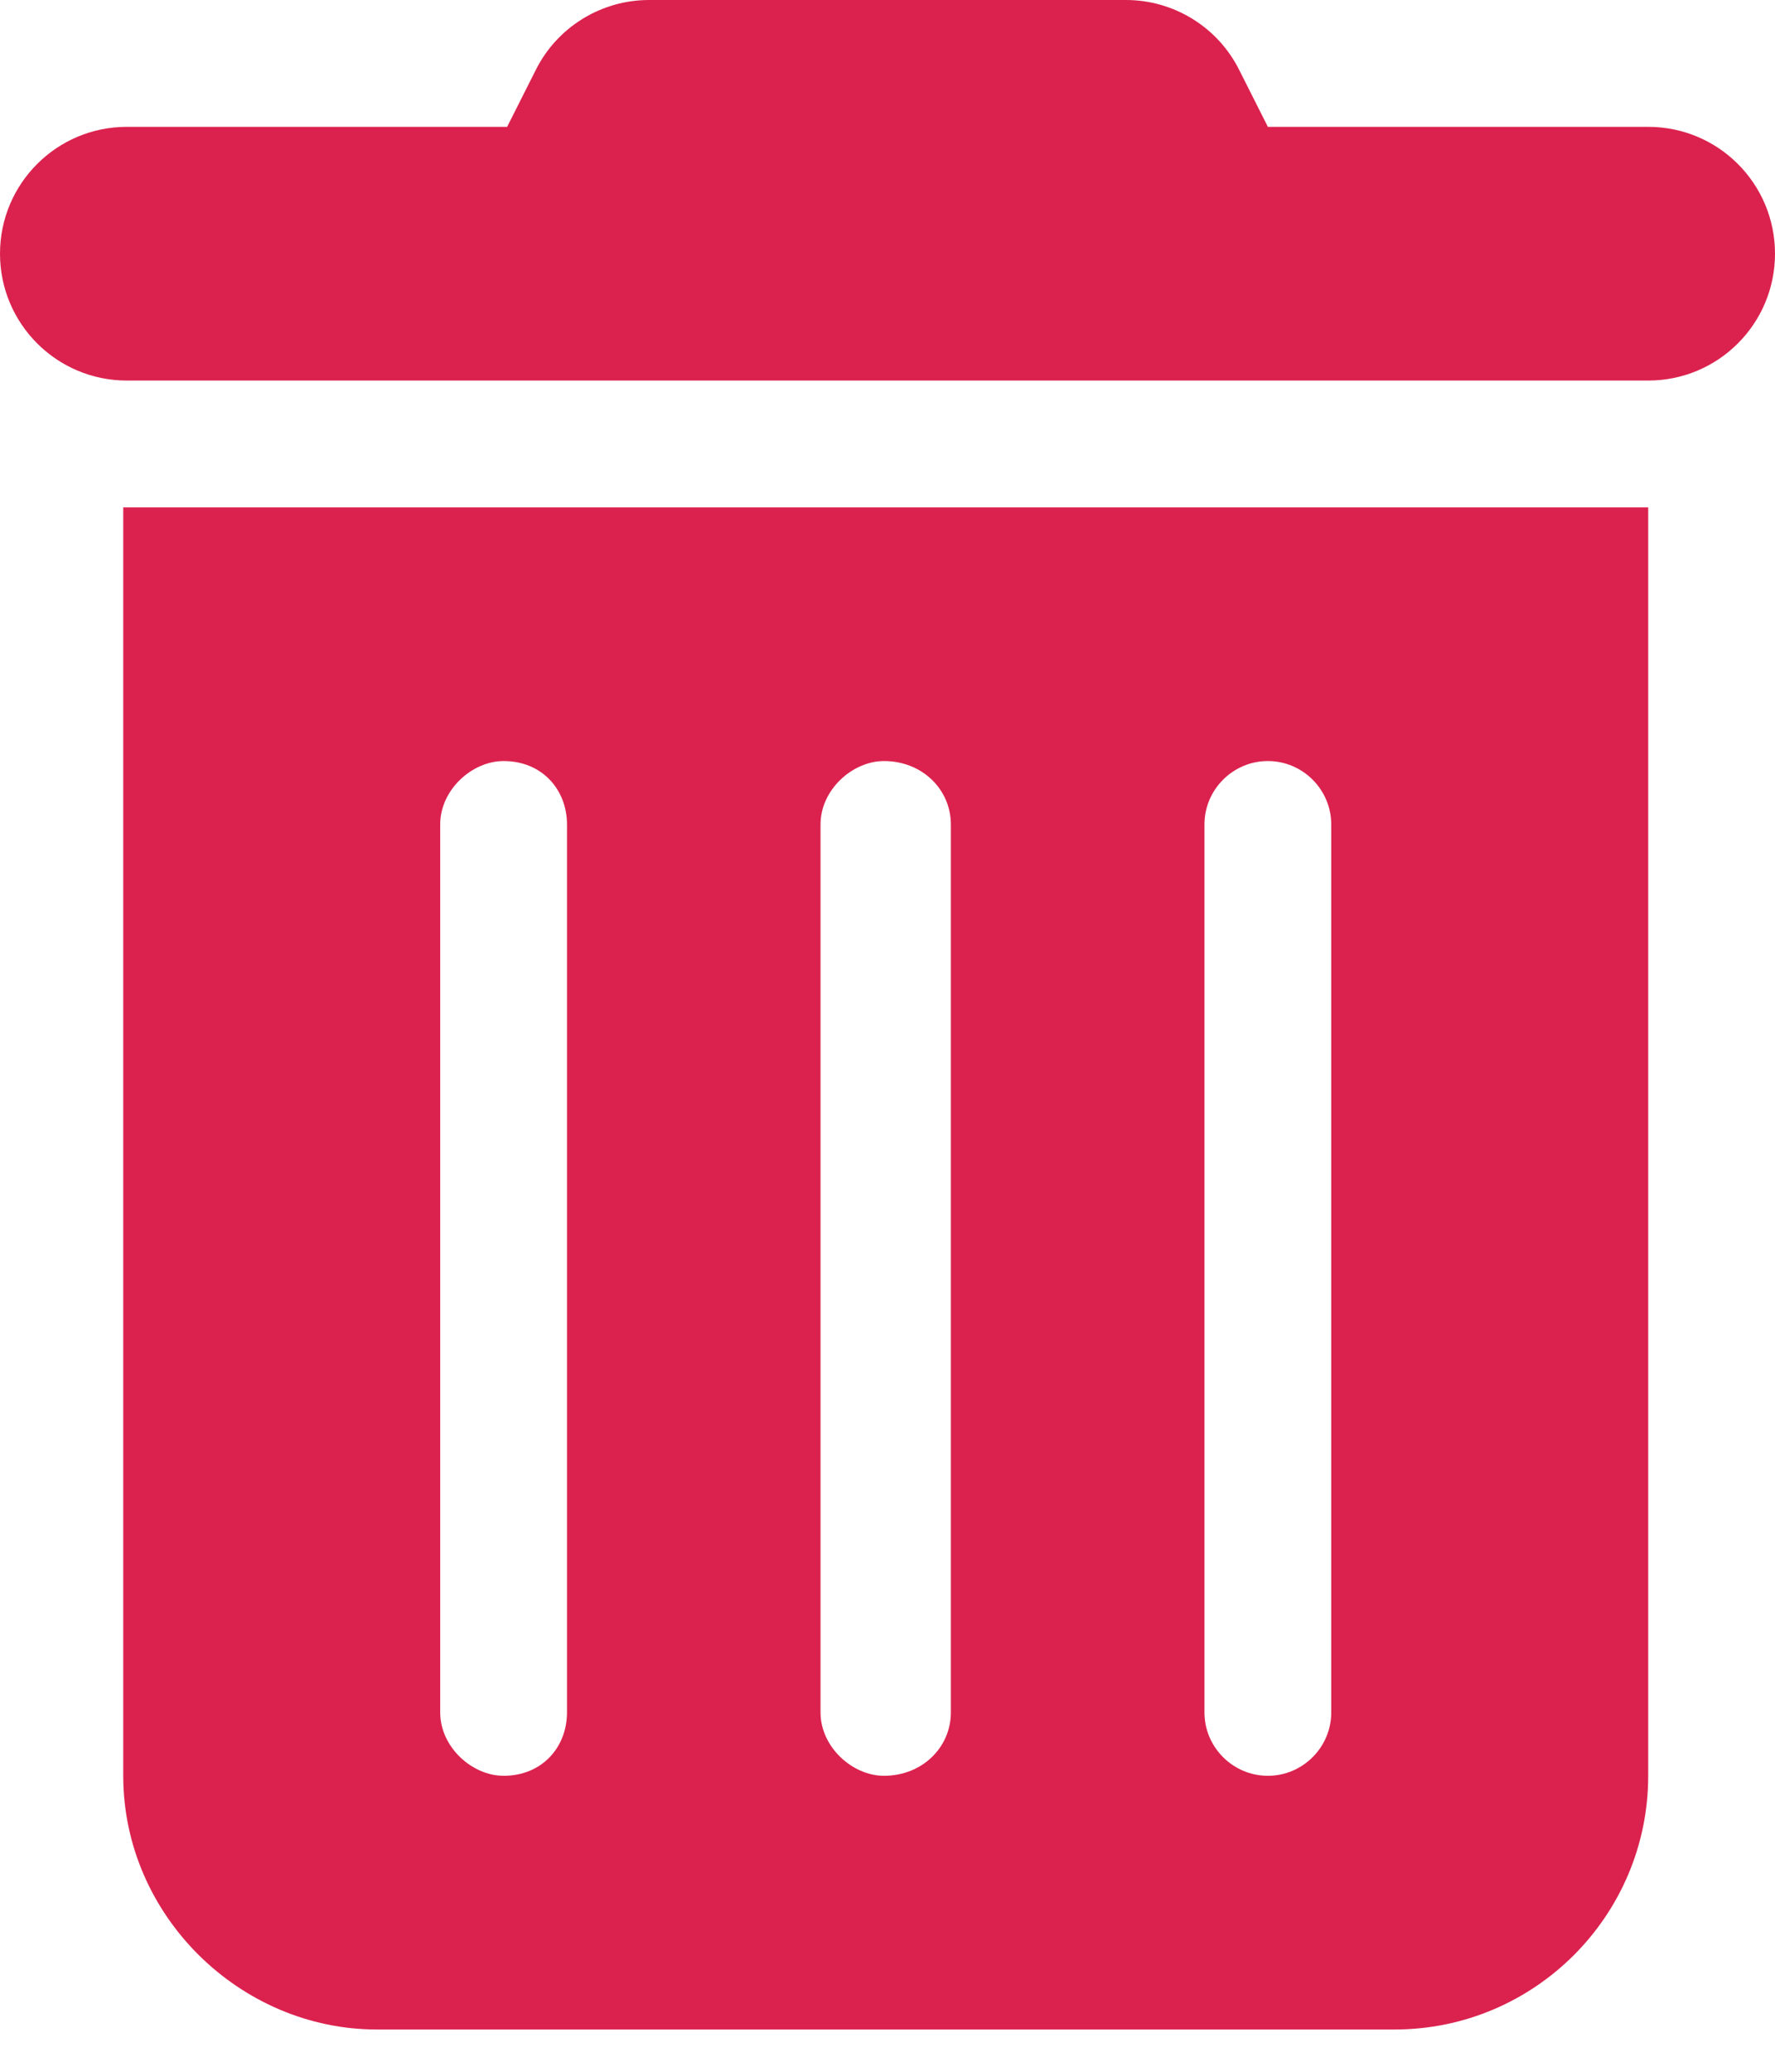 <svg width="30" height="35" viewBox="0 0 30 35" fill="none" xmlns="http://www.w3.org/2000/svg">
<path d="M9.054 1.185C9.415 0.459 10.159 0 10.969 0H19.031C19.841 0 20.585 0.459 20.946 1.185L21.429 2.143H27.857C29.042 2.143 30 3.102 30 4.286C30 5.469 29.042 6.429 27.857 6.429H2.143C0.96 6.429 0 5.469 0 4.286C0 3.102 0.96 2.143 2.143 2.143H8.571L9.054 1.185ZM2.083 8.571H27.857V30C27.857 32.364 25.935 34.286 23.571 34.286H6.368C4.061 34.286 2.083 32.364 2.083 30V8.571ZM7.44 13.929V28.929C7.44 29.518 7.982 30 8.511 30C9.161 30 9.583 29.518 9.583 28.929V13.929C9.583 13.339 9.161 12.857 8.511 12.857C7.982 12.857 7.44 13.339 7.44 13.929ZM13.868 13.929V28.929C13.868 29.518 14.411 30 14.94 30C15.589 30 16.071 29.518 16.071 28.929V13.929C16.071 13.339 15.589 12.857 14.94 12.857C14.411 12.857 13.868 13.339 13.868 13.929ZM20.357 13.929V28.929C20.357 29.518 20.839 30 21.429 30C22.018 30 22.5 29.518 22.5 28.929V13.929C22.5 13.339 22.018 12.857 21.429 12.857C20.839 12.857 20.357 13.339 20.357 13.929Z" fill="#DB224E"/>
</svg>
